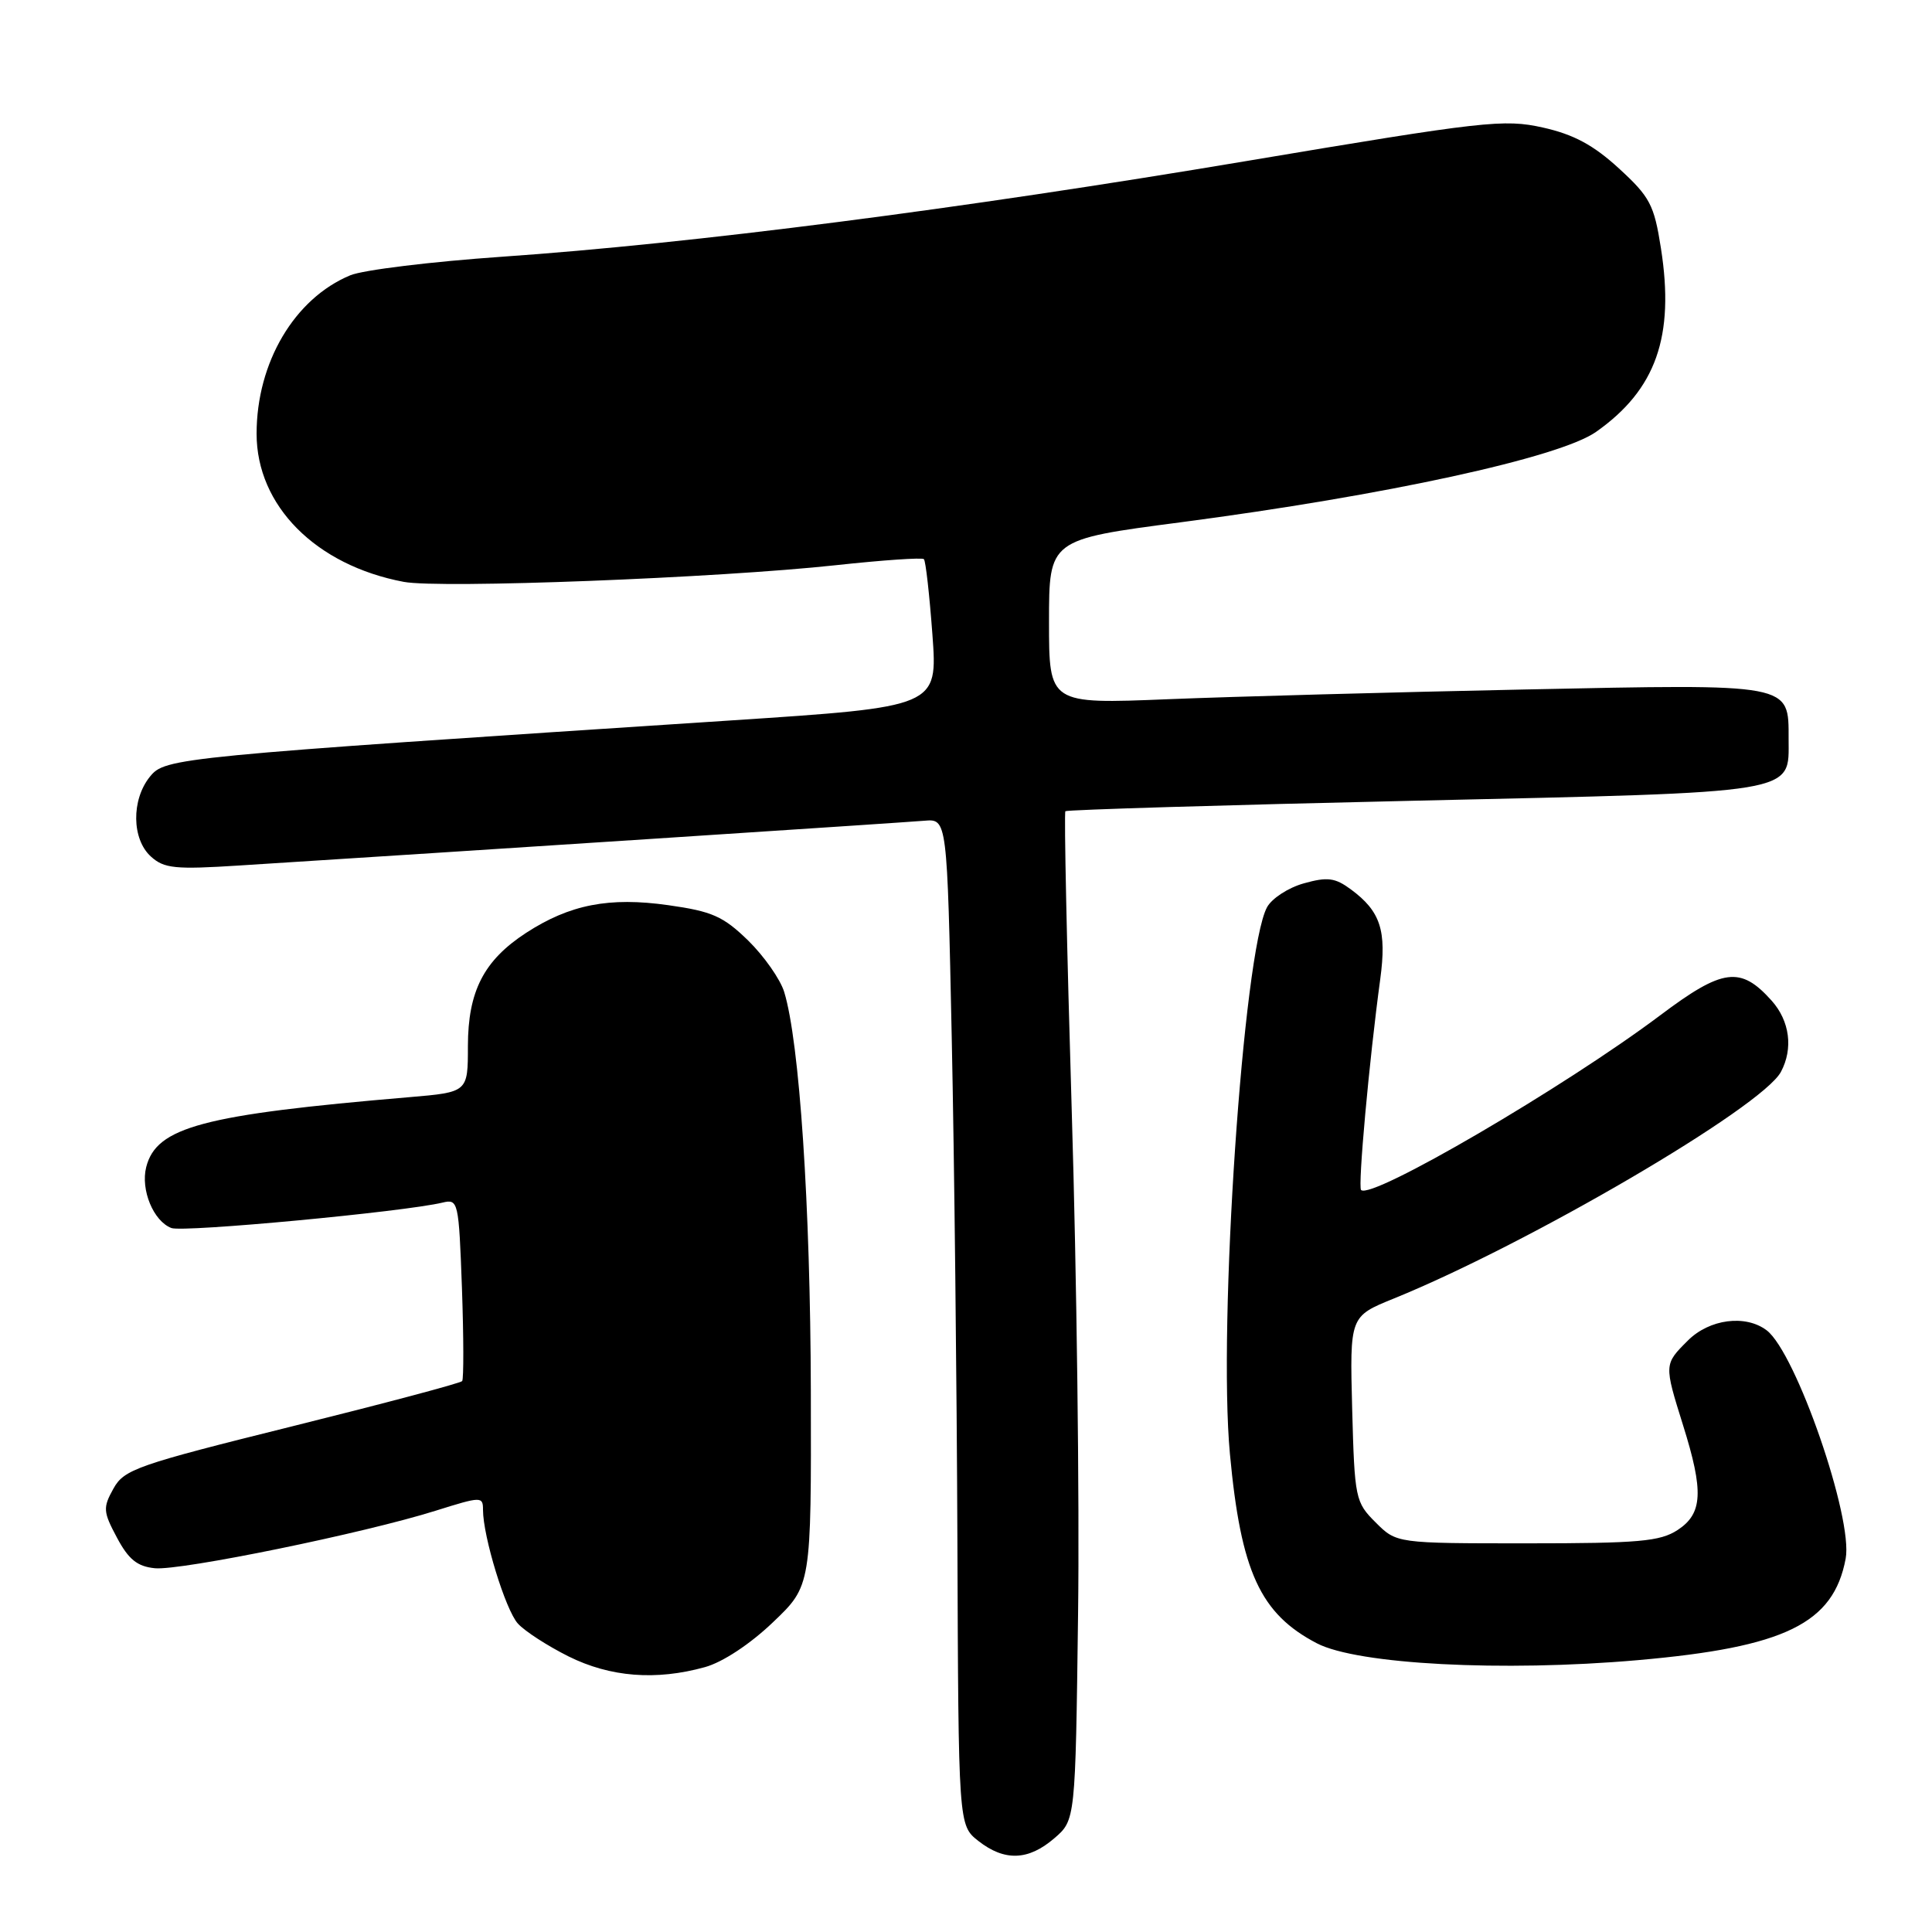 <?xml version="1.0" encoding="UTF-8" standalone="no"?>
<!DOCTYPE svg PUBLIC "-//W3C//DTD SVG 1.1//EN" "http://www.w3.org/Graphics/SVG/1.1/DTD/svg11.dtd" >
<svg xmlns="http://www.w3.org/2000/svg" xmlns:xlink="http://www.w3.org/1999/xlink" version="1.1" viewBox="0 0 256 256">
 <g >
 <path fill="currentColor"
d=" M 139.69 243.59 C 142.50 241.18 142.50 241.18 142.85 213.84 C 143.05 198.80 142.67 168.80 142.01 147.17 C 141.36 125.54 140.98 107.69 141.17 107.49 C 141.37 107.30 162.17 106.67 187.40 106.10 C 238.76 104.94 237.00 105.23 237.00 97.92 C 237.00 90.51 237.59 90.62 202.03 91.36 C 184.69 91.72 163.41 92.30 154.75 92.65 C 139.00 93.29 139.00 93.29 139.00 82.39 C 139.00 71.49 139.00 71.49 156.42 69.21 C 183.64 65.64 206.64 60.63 211.48 57.23 C 219.43 51.64 221.92 44.59 220.08 32.88 C 219.18 27.13 218.63 26.09 214.52 22.32 C 211.14 19.22 208.52 17.81 204.44 16.90 C 199.29 15.75 196.69 16.04 165.21 21.33 C 127.24 27.71 91.68 32.28 66.50 34.02 C 57.15 34.67 48.11 35.77 46.41 36.48 C 39.02 39.55 34.00 48.04 34.00 57.47 C 34.00 67.01 41.84 74.90 53.50 77.10 C 58.32 78.01 95.10 76.59 110.77 74.89 C 116.95 74.22 122.19 73.86 122.42 74.09 C 122.66 74.32 123.16 78.82 123.55 84.09 C 124.25 93.66 124.25 93.66 96.87 95.46 C 22.96 100.30 21.90 100.41 19.86 102.92 C 17.39 105.98 17.45 111.20 20.00 113.50 C 21.74 115.08 23.20 115.23 31.75 114.68 C 59.41 112.93 119.88 108.98 122.50 108.75 C 125.50 108.50 125.50 108.50 126.11 137.50 C 126.45 153.45 126.78 183.45 126.86 204.18 C 127.00 241.85 127.00 241.85 129.63 243.93 C 133.10 246.65 136.25 246.55 139.69 243.59 Z  M 93.42 220.90 C 95.76 220.25 99.40 217.85 102.42 214.96 C 107.50 210.12 107.50 210.12 107.44 184.31 C 107.38 159.72 105.94 138.07 103.91 131.44 C 103.39 129.75 101.24 126.69 99.14 124.63 C 95.83 121.41 94.37 120.76 88.55 119.94 C 80.72 118.83 75.50 119.85 69.71 123.61 C 64.11 127.26 62.01 131.34 62.00 138.61 C 62.00 144.72 62.00 144.72 54.25 145.38 C 26.85 147.70 20.71 149.34 19.37 154.66 C 18.62 157.66 20.33 161.81 22.71 162.72 C 24.28 163.32 53.51 160.58 58.64 159.35 C 60.72 158.85 60.79 159.18 61.21 170.67 C 61.44 177.18 61.45 182.72 61.24 183.00 C 61.02 183.28 50.88 185.97 38.70 189.00 C 18.14 194.11 16.44 194.70 15.03 197.25 C 13.62 199.78 13.66 200.31 15.50 203.75 C 17.04 206.64 18.19 207.57 20.53 207.80 C 23.96 208.13 48.26 203.16 57.75 200.17 C 63.78 198.28 64.00 198.27 64.00 200.06 C 64.00 203.59 66.98 213.32 68.62 215.13 C 69.53 216.14 72.55 218.09 75.33 219.48 C 80.86 222.23 86.91 222.71 93.42 220.90 Z  M 217.00 219.98 C 236.52 218.27 242.95 215.13 244.56 206.53 C 245.57 201.17 237.98 179.25 234.10 176.28 C 231.30 174.15 226.50 174.77 223.64 177.64 C 220.49 180.78 220.49 180.79 223.01 188.84 C 225.77 197.63 225.62 200.55 222.30 202.73 C 219.97 204.25 217.17 204.50 202.32 204.50 C 185.05 204.50 185.05 204.50 182.28 201.73 C 179.59 199.05 179.49 198.57 179.17 186.70 C 178.85 174.43 178.85 174.43 184.67 172.07 C 202.59 164.79 233.48 146.71 235.98 142.03 C 237.63 138.95 237.16 135.29 234.75 132.59 C 230.63 127.99 228.29 128.29 219.99 134.53 C 207.27 144.08 181.69 159.02 180.35 157.68 C 179.91 157.24 181.42 140.54 182.89 129.74 C 183.76 123.30 182.93 120.75 179.00 117.85 C 176.90 116.30 175.90 116.17 172.76 117.05 C 170.71 117.62 168.51 119.05 167.88 120.23 C 164.74 126.09 161.38 175.59 162.97 192.64 C 164.42 208.26 166.99 213.84 174.50 217.75 C 179.87 220.54 199.06 221.55 217.00 219.98 Z "/>
</g>
</svg>